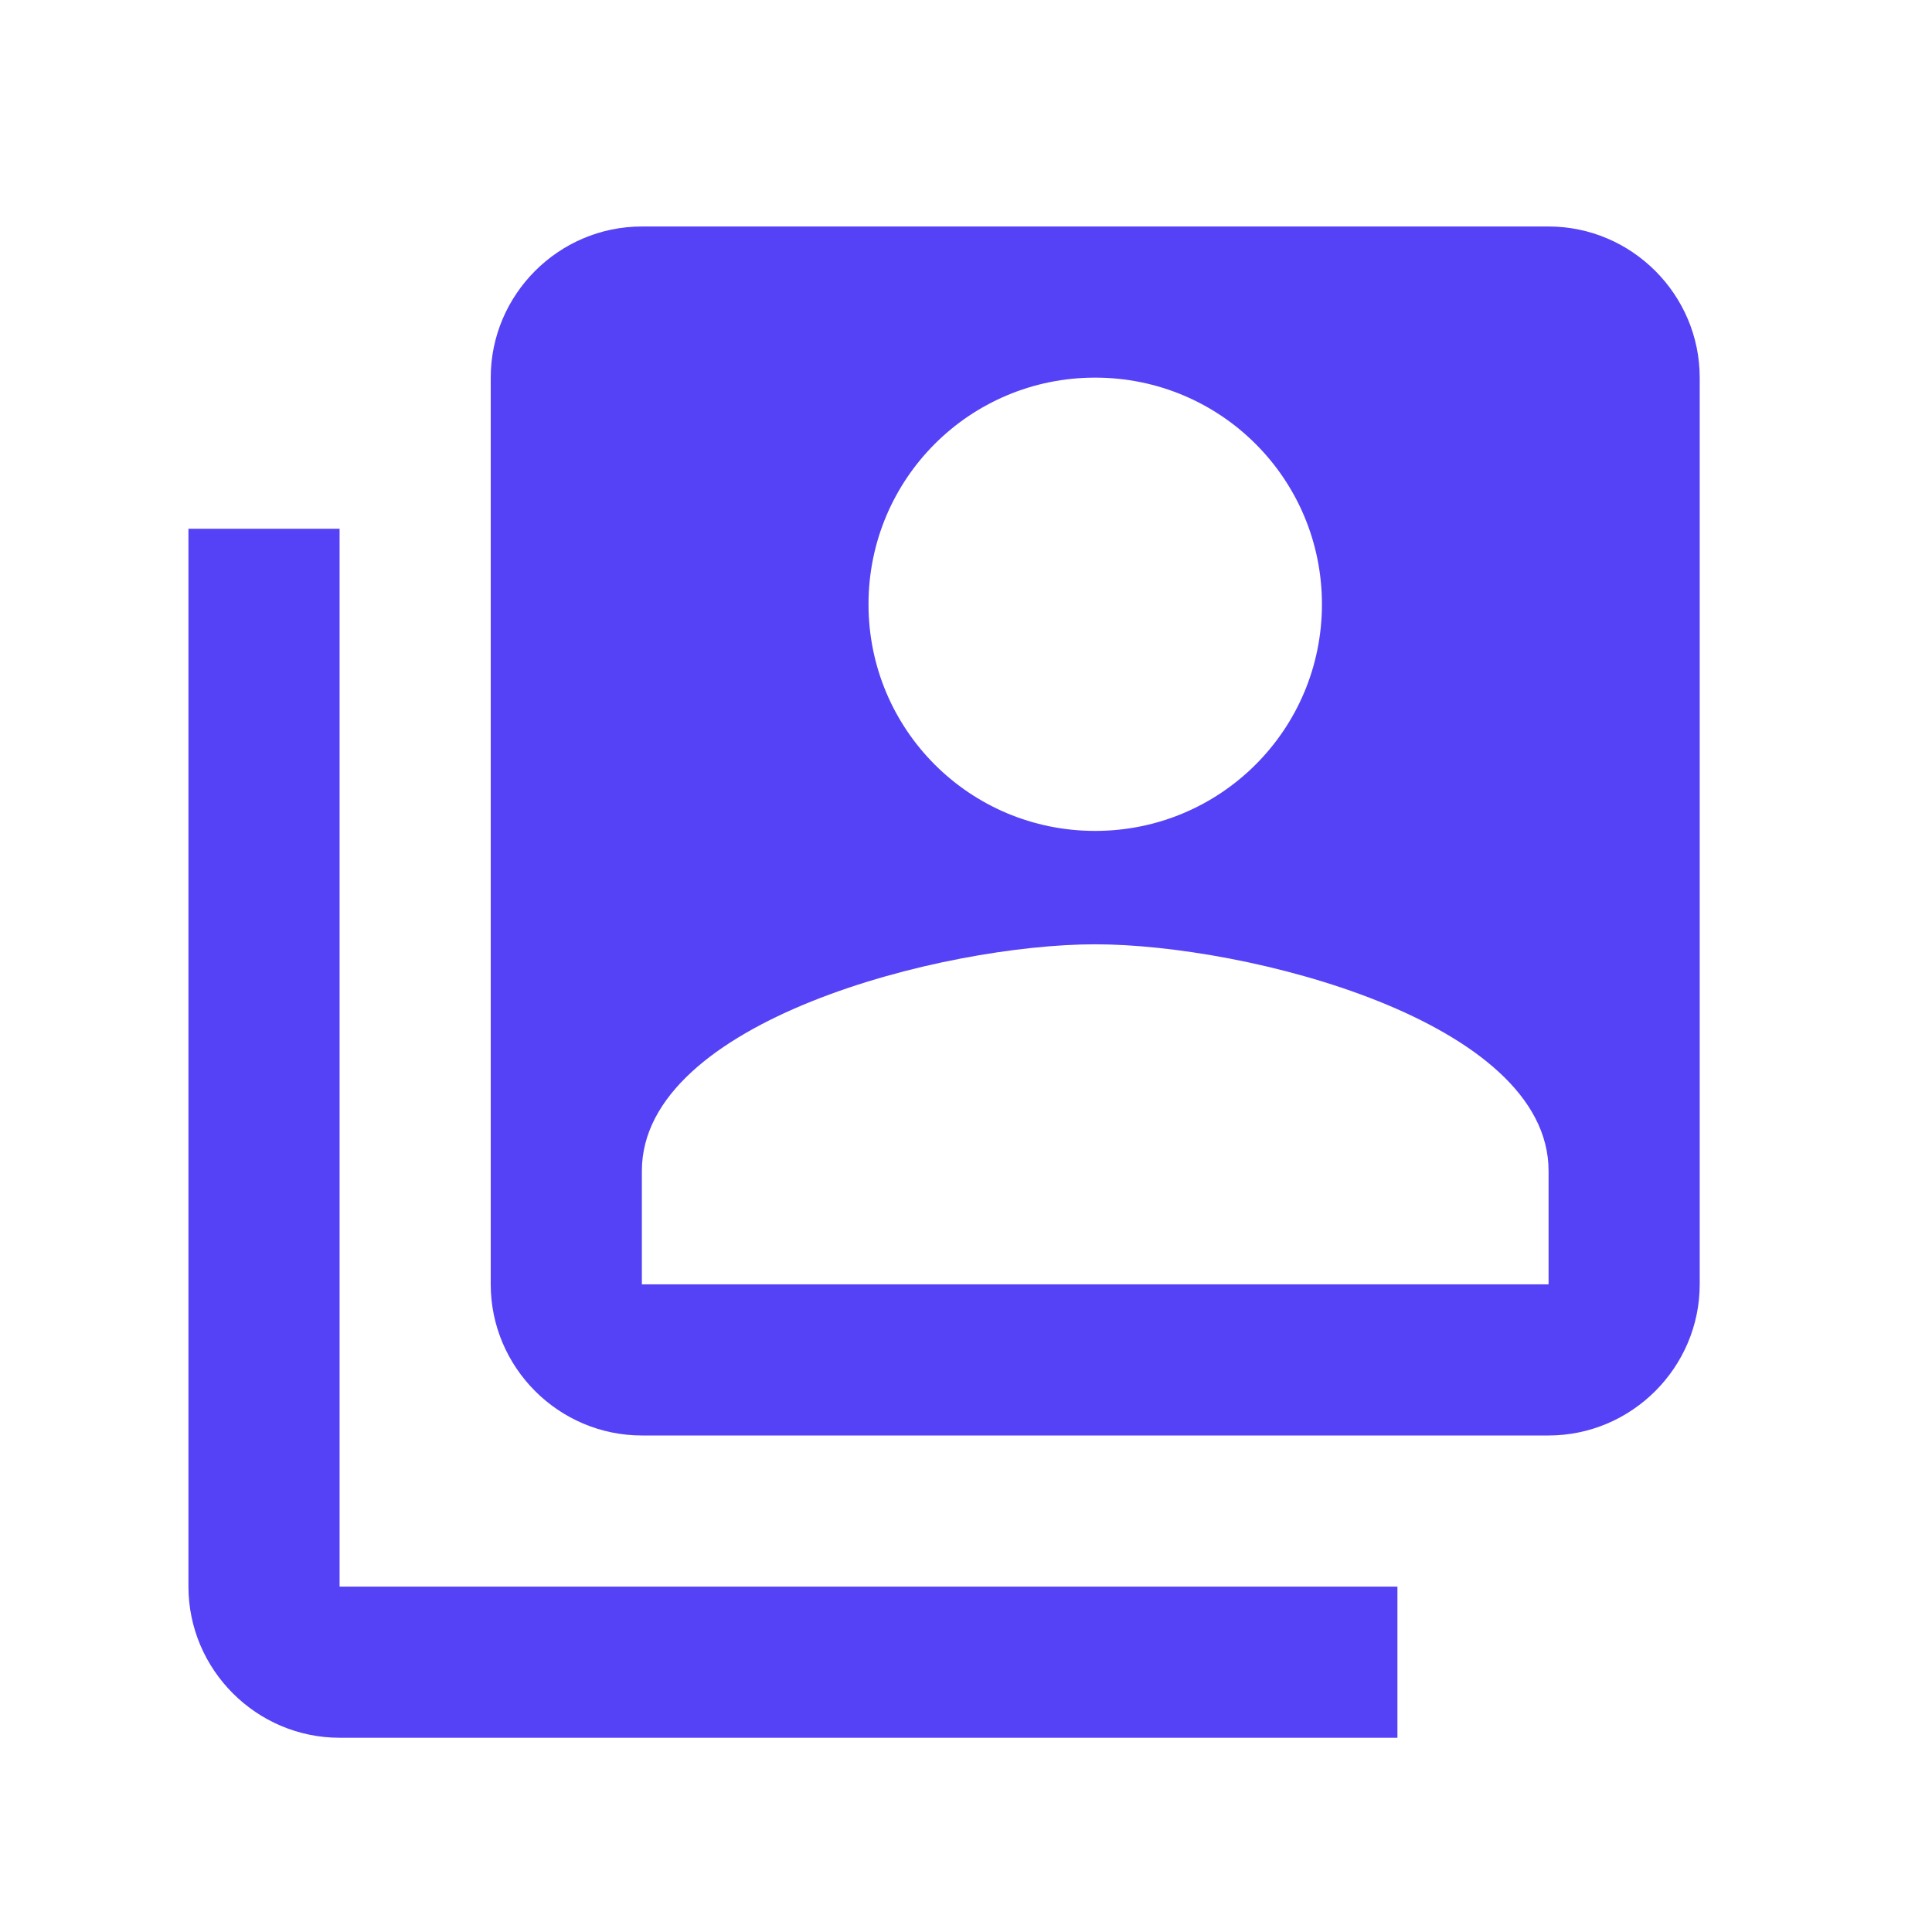<svg viewBox="0 0 13 13" fill="#5542F6" xmlns="http://www.w3.org/2000/svg">
<path d="M2.285 3.558H1.268V10.676C1.268 11.235 1.726 11.693 2.285 11.693H9.403V10.676H2.285V3.558ZM10.42 1.524H4.319C3.759 1.524 3.302 1.982 3.302 2.541V8.642C3.302 9.201 3.759 9.659 4.319 9.659H10.42C10.979 9.659 11.437 9.201 11.437 8.642V2.541C11.437 1.982 10.979 1.524 10.42 1.524ZM7.369 2.541C8.213 2.541 8.895 3.222 8.895 4.066C8.895 4.91 8.213 5.591 7.369 5.591C6.525 5.591 5.844 4.91 5.844 4.066C5.844 3.222 6.525 2.541 7.369 2.541ZM10.42 8.642H4.319V7.879C4.319 6.868 6.352 6.354 7.369 6.354C8.386 6.354 10.42 6.868 10.42 7.879V8.642Z" />
</svg>
